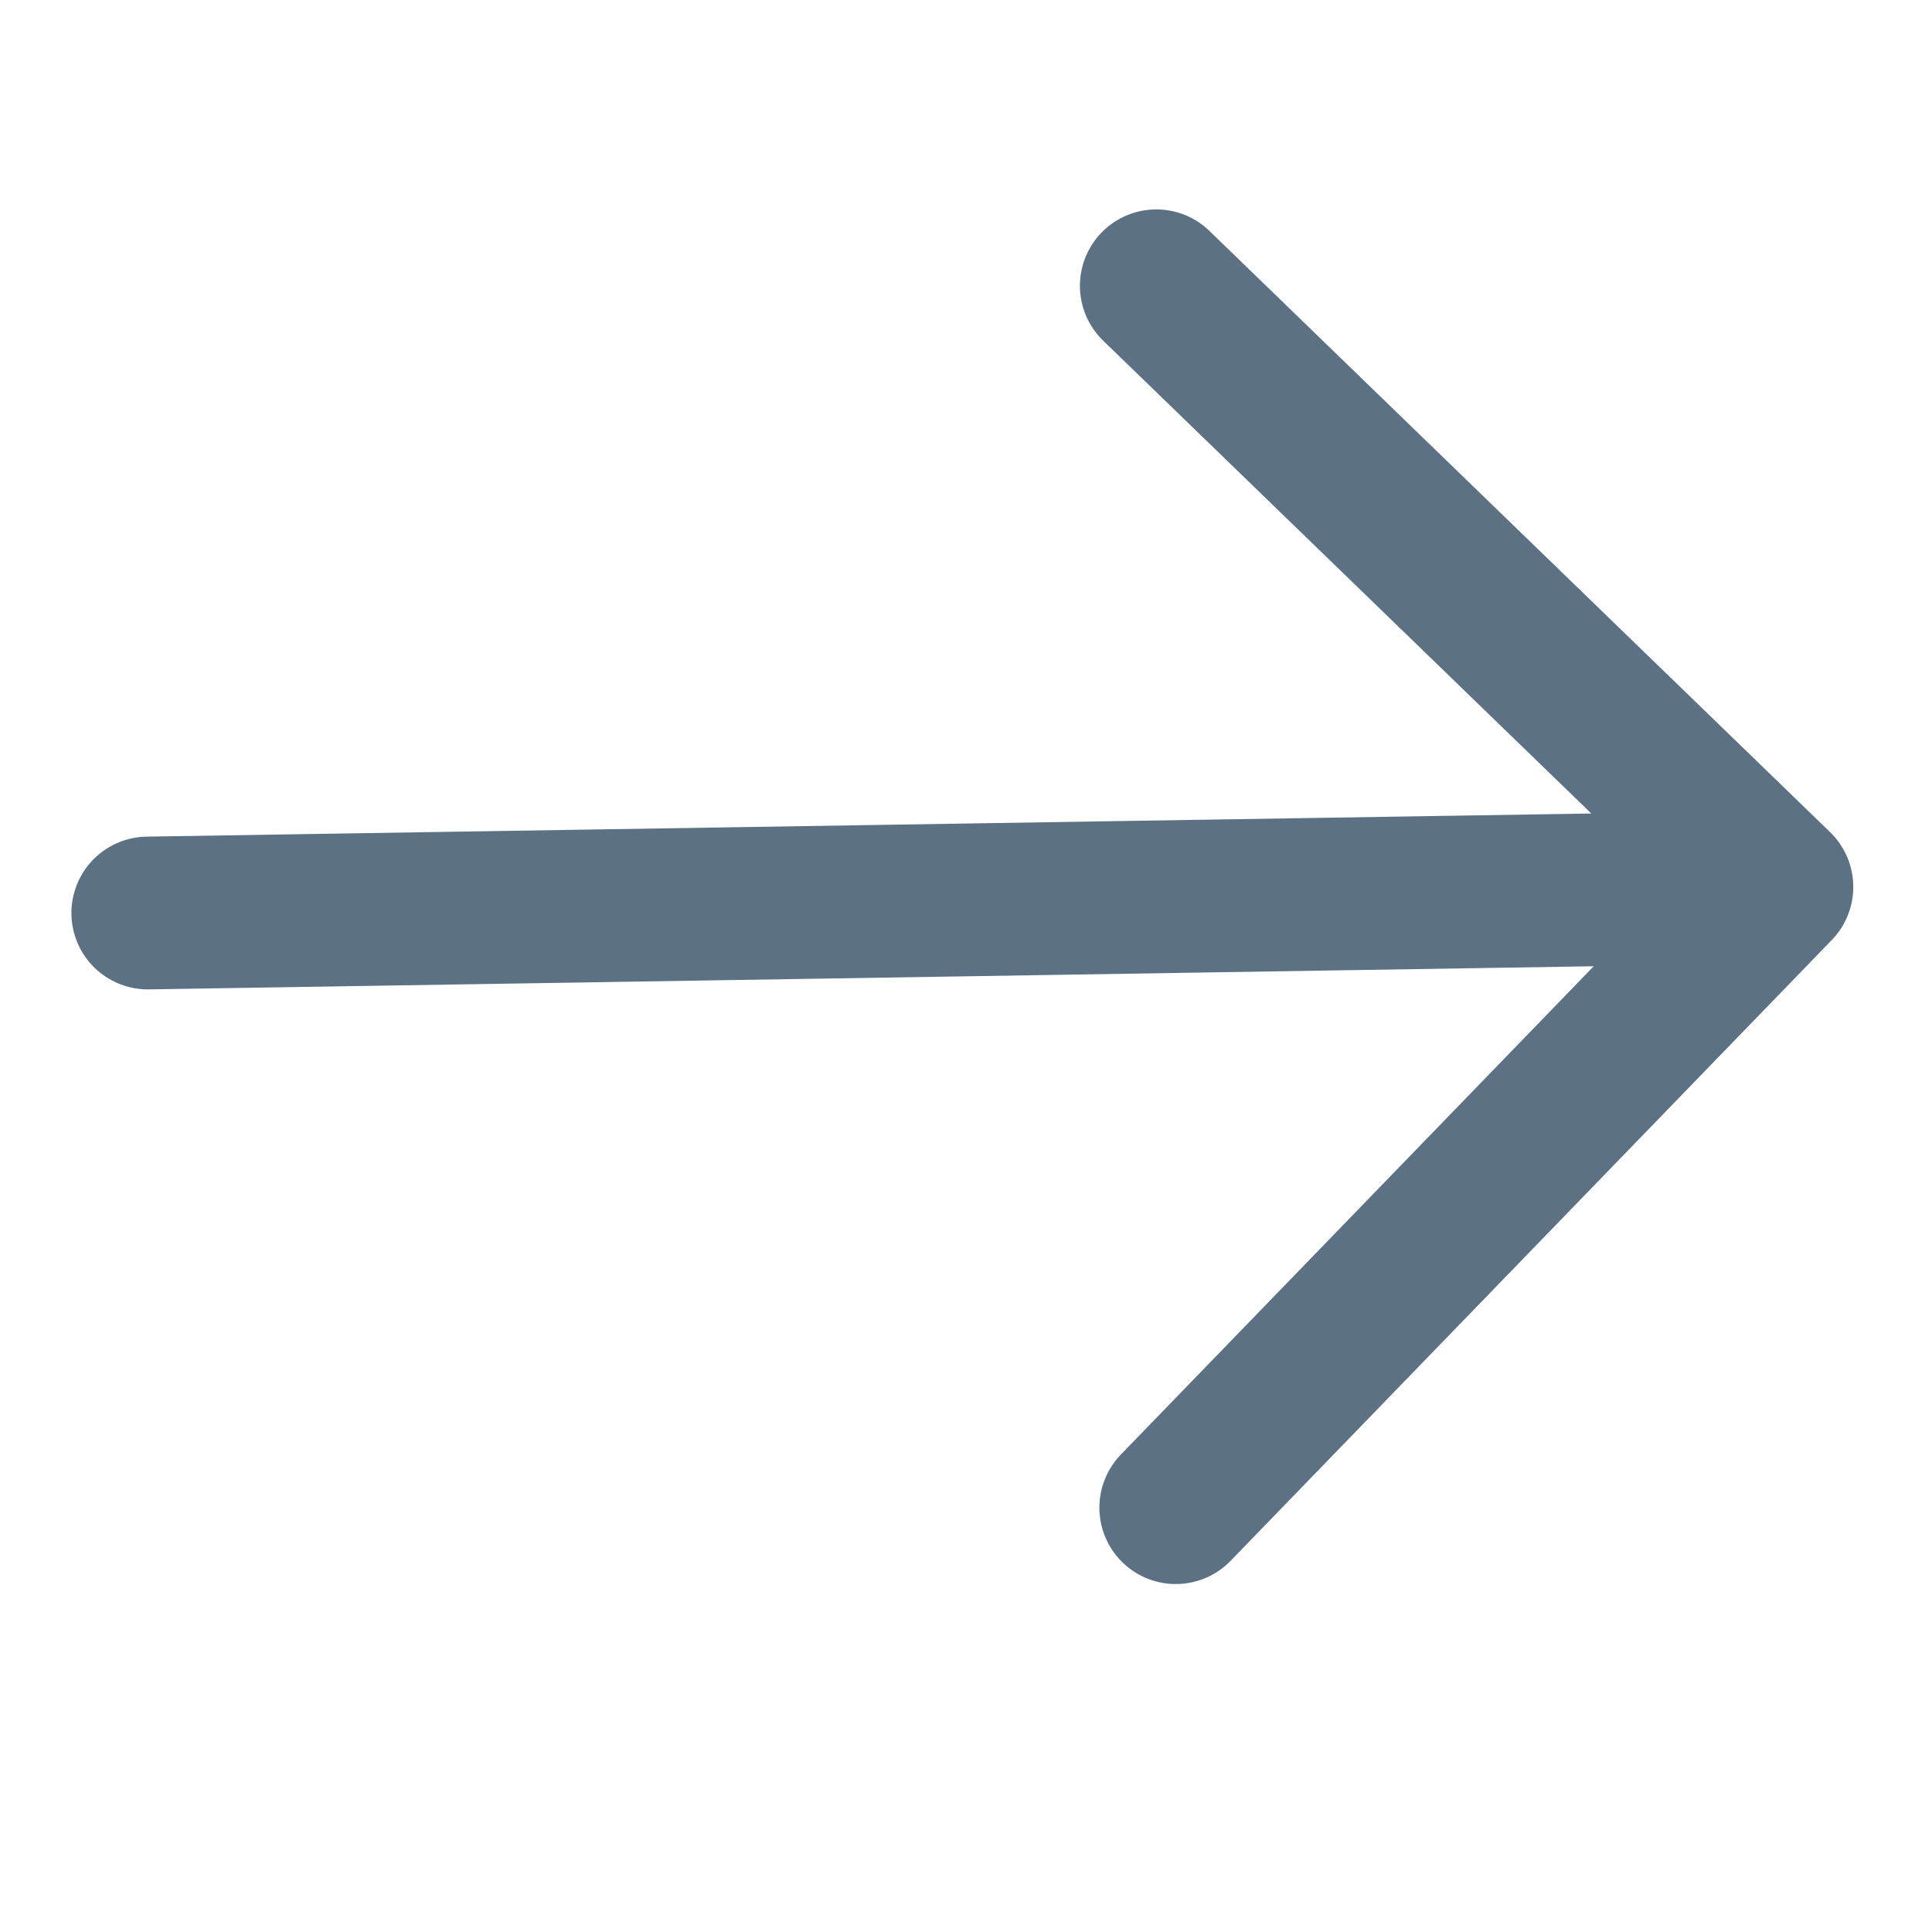 <svg width="14" height="14" viewBox="0 0 14 14" fill="none" xmlns="http://www.w3.org/2000/svg">
<path d="M1.071 6.616L12.876 6.427M12.876 6.427L8.52 10.925M12.876 6.427L8.379 2.071" stroke="#5D7184" stroke-width="1.107" stroke-linecap="round" stroke-linejoin="round"/>
</svg>
